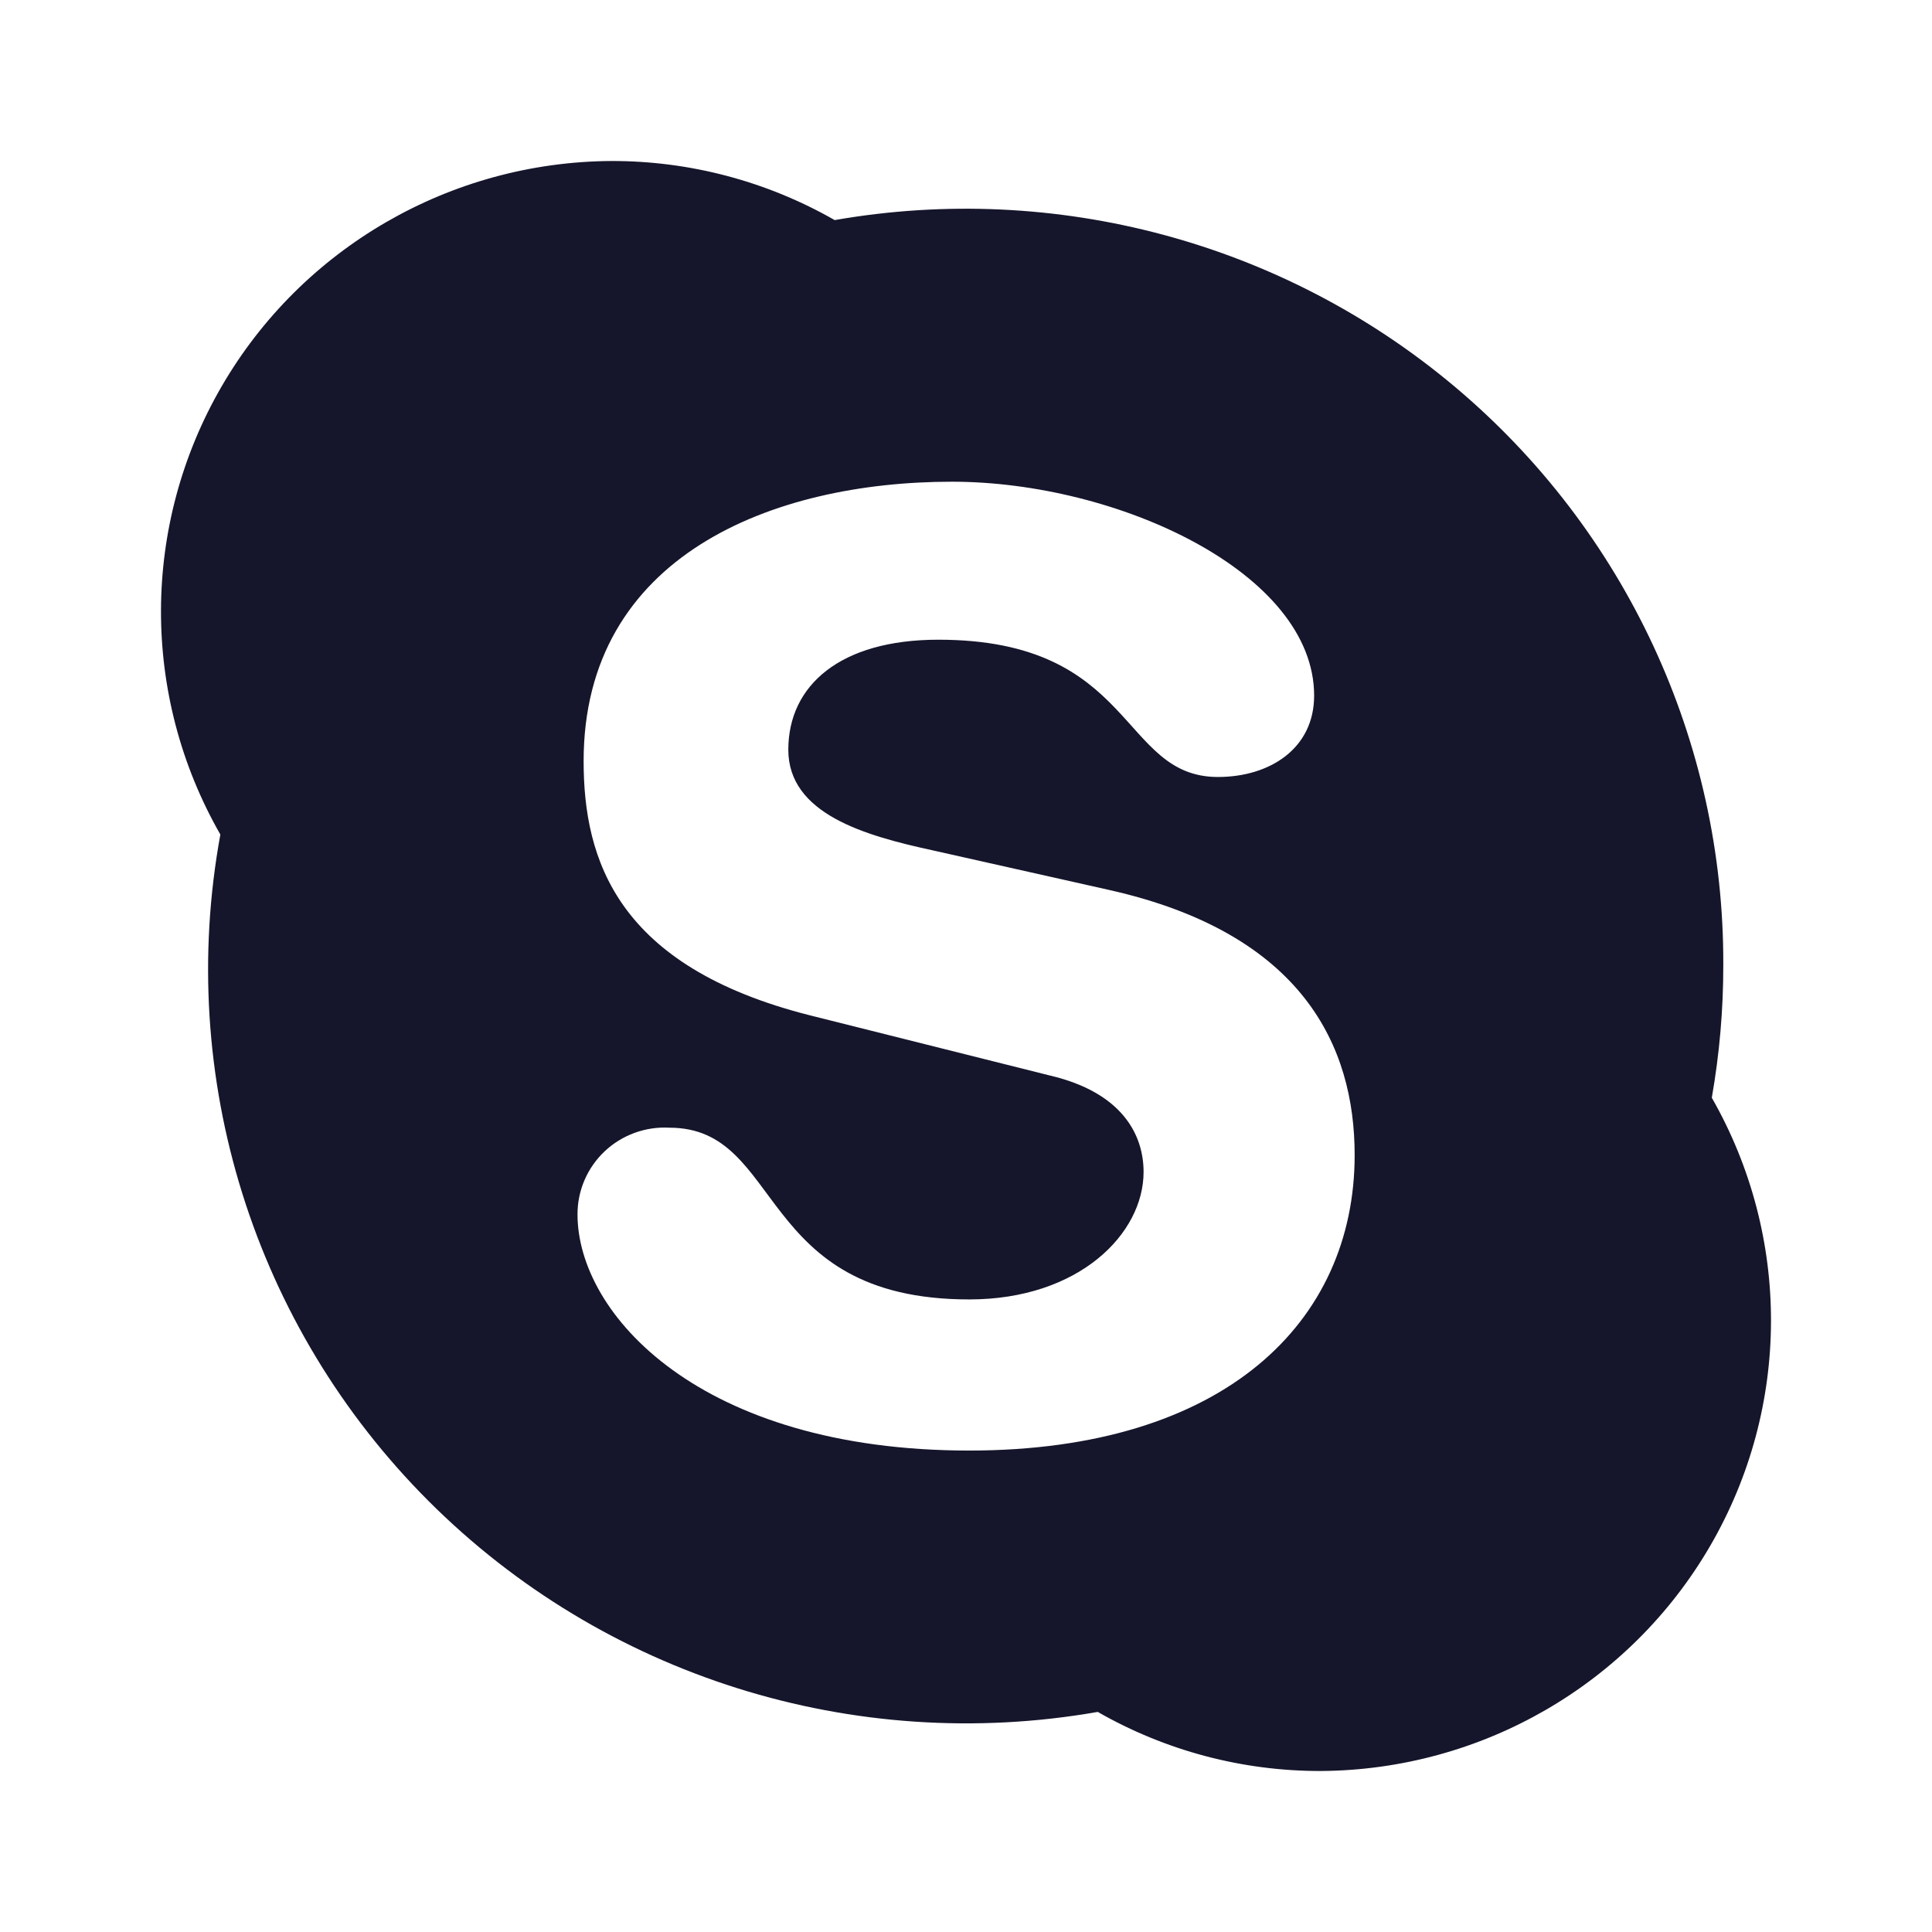 <svg width="36" height="36" viewBox="0 0 36 36" fill="none" xmlns="http://www.w3.org/2000/svg">
<path d="M18.061 27.029C13.05 27.029 10.761 24.49 10.761 22.628C10.76 22.184 10.943 21.759 11.267 21.453C11.591 21.148 12.028 20.988 12.474 21.013C14.619 21.013 14.058 24.213 18.061 24.213C20.107 24.213 21.309 22.988 21.309 21.838C21.309 21.146 20.912 20.356 19.561 20.04L15.091 18.919C11.501 18.01 10.875 16.024 10.875 14.182C10.875 10.359 14.391 8.976 17.738 8.976C20.822 8.976 24.487 10.67 24.487 12.962C24.487 13.95 23.658 14.478 22.695 14.478C20.862 14.478 21.17 11.92 17.485 11.92C15.652 11.92 14.689 12.774 14.689 13.97C14.689 15.165 16.114 15.57 17.366 15.842L20.663 16.582C24.279 17.392 25.242 19.502 25.242 21.522C25.242 24.628 22.824 27.029 18.056 27.029H18.061ZM31.897 20.455C32.04 19.639 32.112 18.813 32.111 17.985C32.128 13.827 30.291 9.875 27.095 7.195C23.898 4.514 19.671 3.382 15.553 4.101C14.287 3.377 12.852 2.997 11.391 3C8.393 3.018 5.63 4.616 4.131 7.198C2.632 9.78 2.622 12.959 4.106 15.55C3.278 20.073 4.728 24.712 7.987 27.971C11.246 31.23 15.903 32.697 20.455 31.899C21.719 32.623 23.153 33.003 24.612 33C27.608 32.981 30.37 31.384 31.868 28.803C33.367 26.223 33.378 23.046 31.897 20.455Z" fill="#15162B"/>
</svg>
